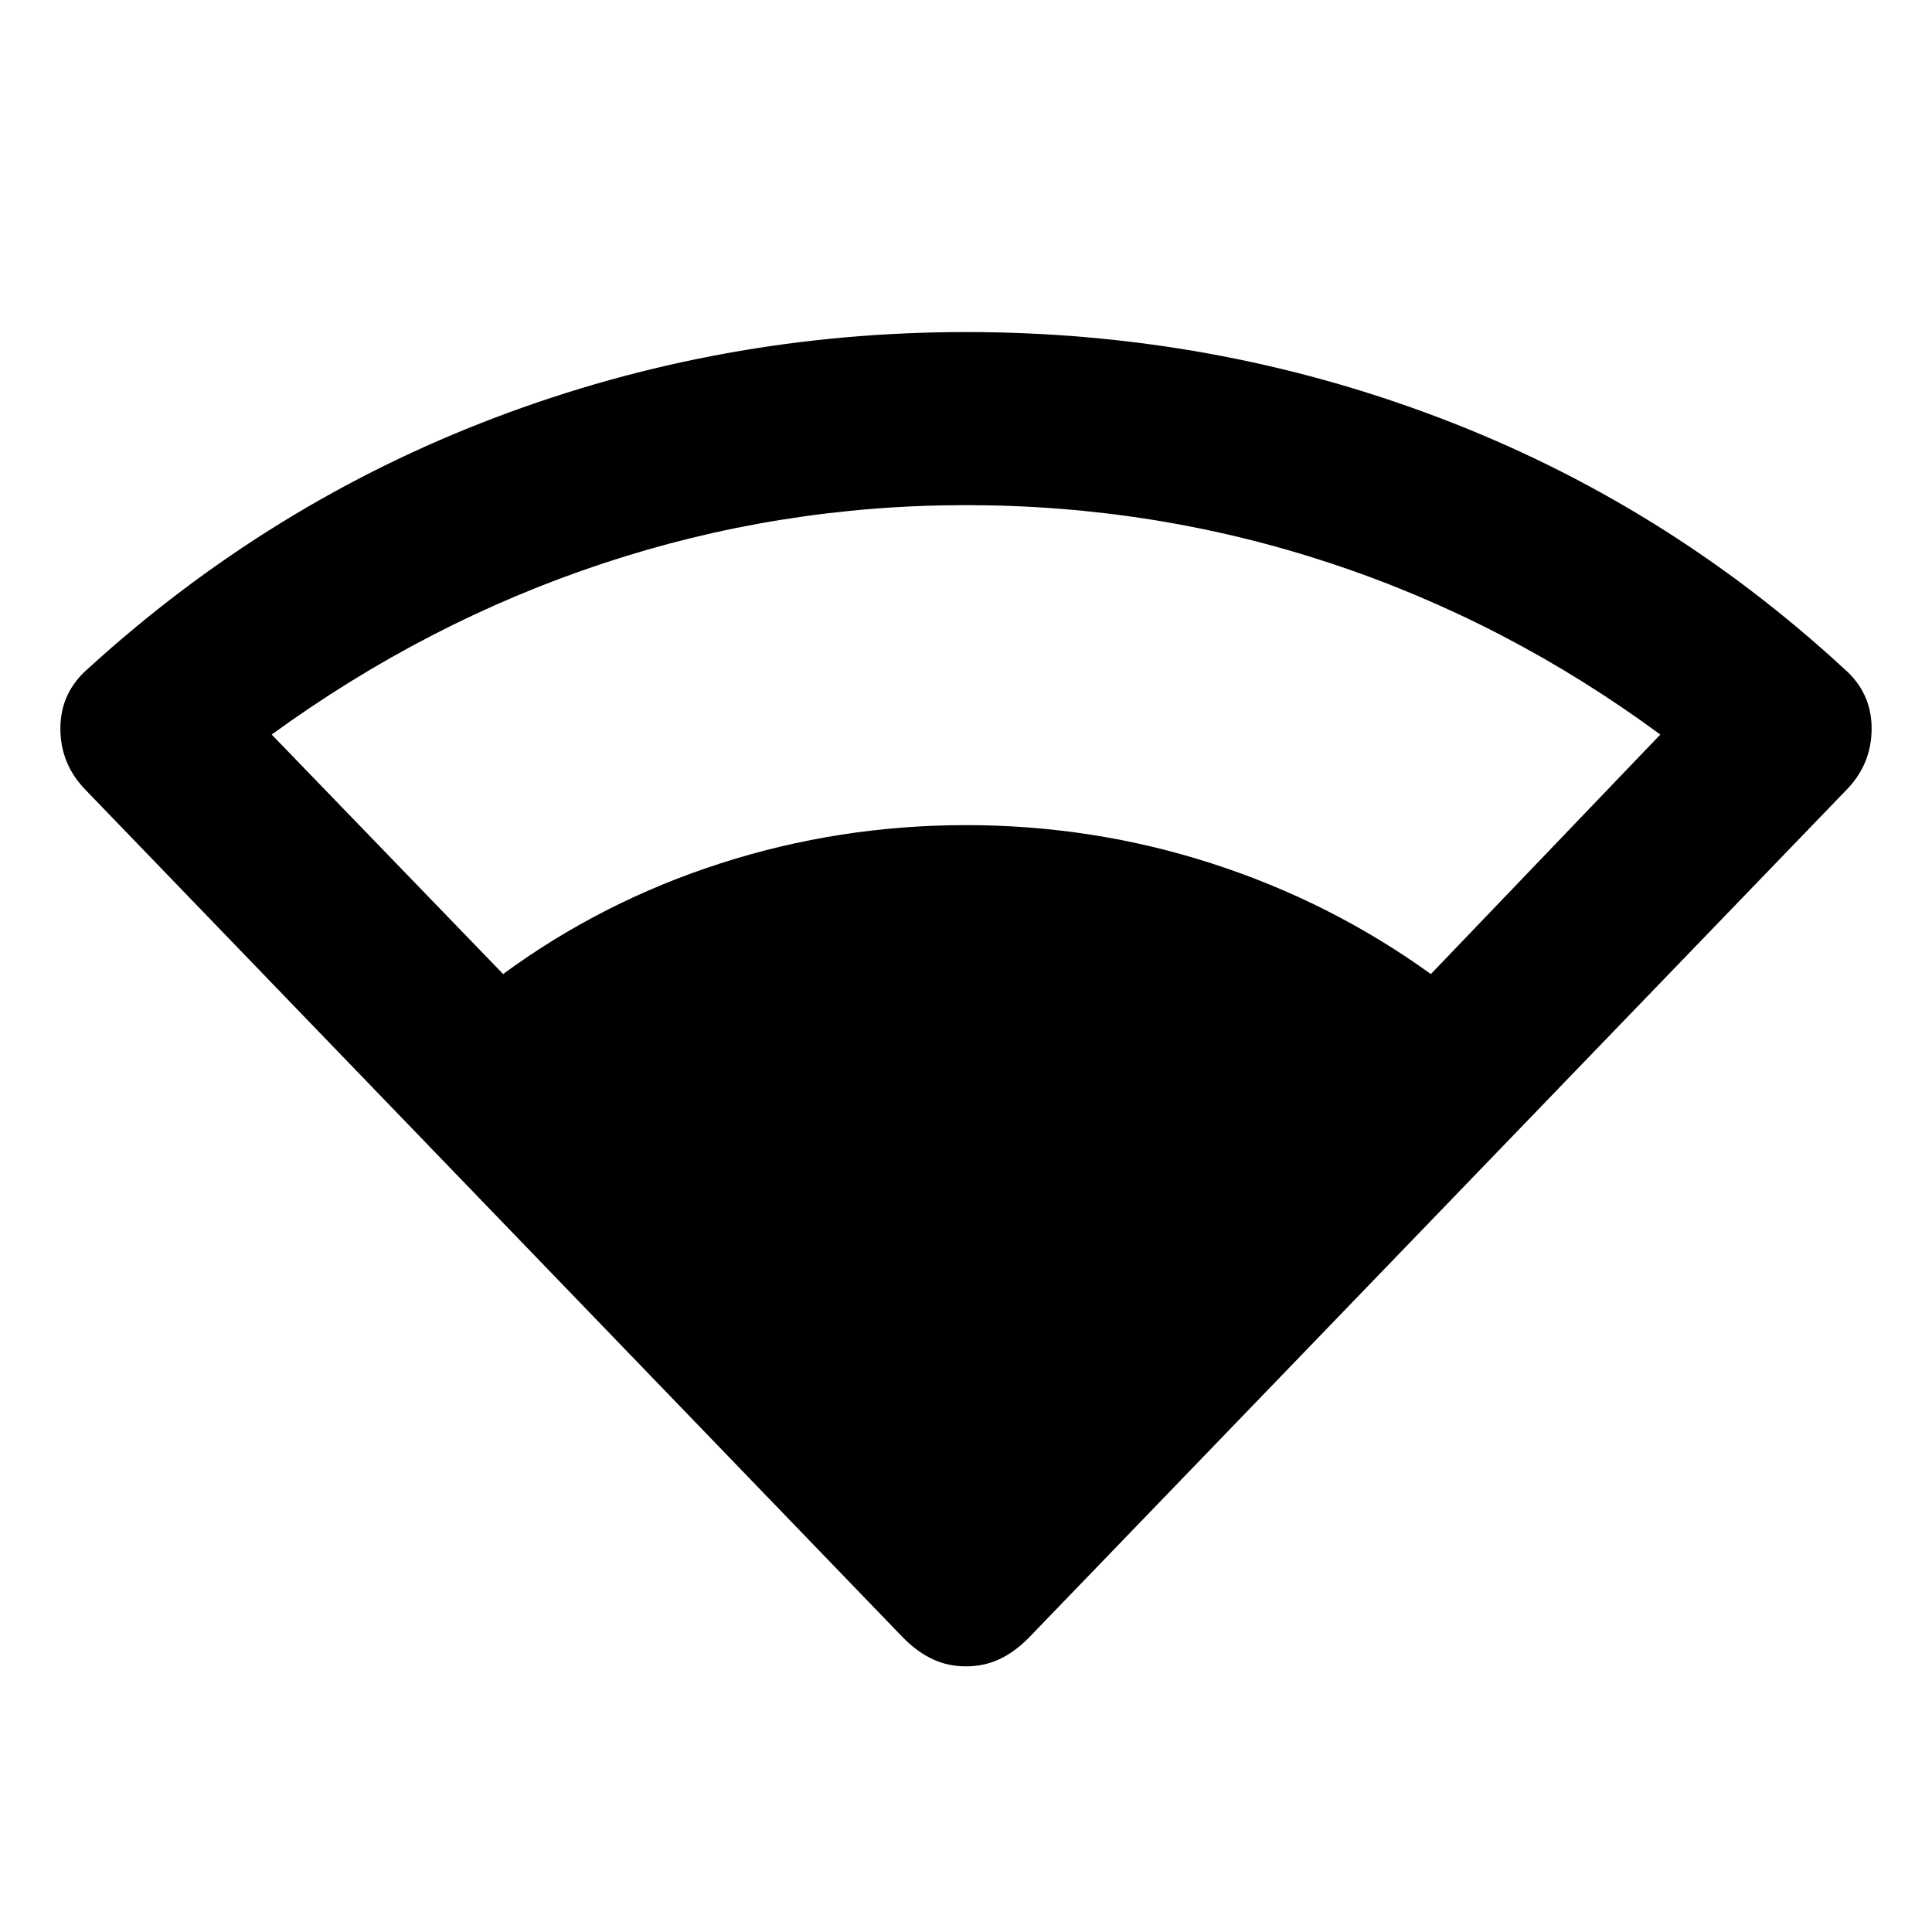 <svg xmlns="http://www.w3.org/2000/svg" height="24" width="24"><path d="M6.25 12.1q1.225-.9 2.7-1.375T12 10.25q1.575 0 3.05.475 1.475.475 2.725 1.375l2.85-2.975q-1.9-1.4-4.087-2.125Q14.35 6.275 12 6.275q-2.325 0-4.512.725-2.188.725-4.113 2.125ZM12 20.7q-.225 0-.412-.088-.188-.087-.363-.262L1.075 9.825Q.75 9.5.75 9.05t.35-.75q2.25-2.05 5.05-3.112Q8.95 4.125 12 4.125q3.075 0 5.875 1.063Q20.675 6.25 22.9 8.3q.35.3.35.75t-.325.775L12.775 20.35q-.175.175-.362.262-.188.088-.413.088Z"/></svg>